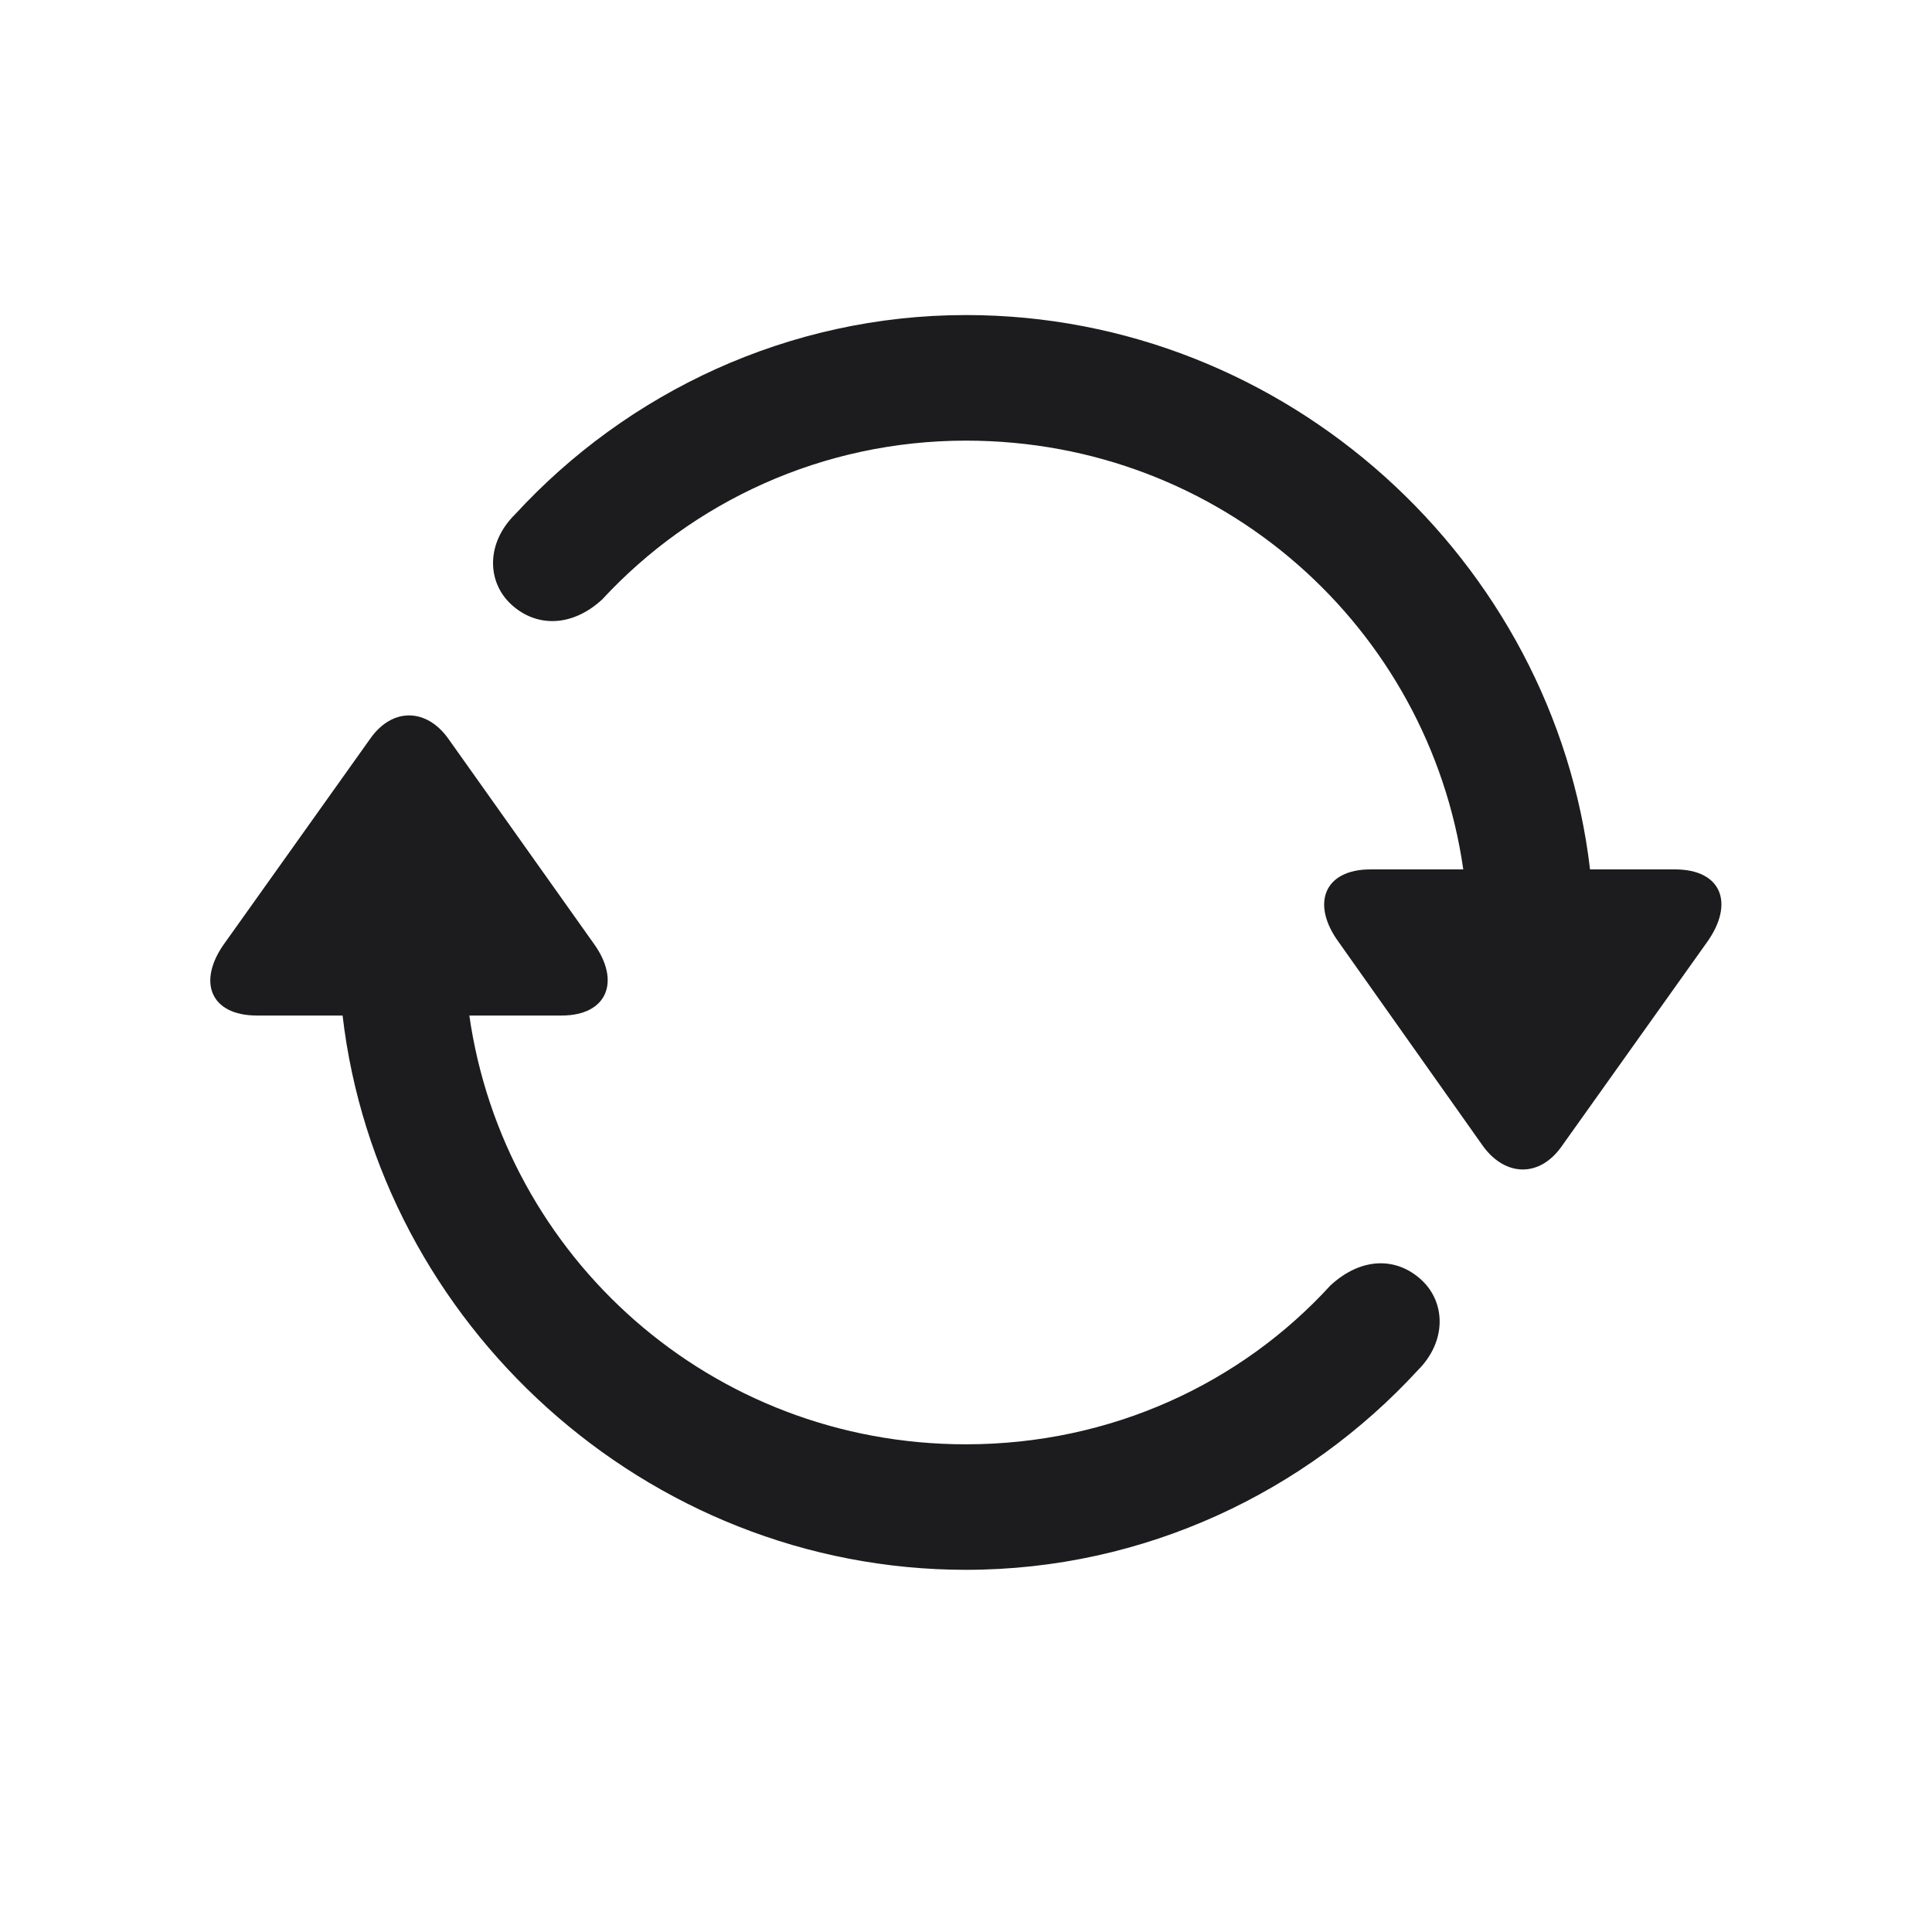 <svg width="28" height="28" viewBox="0 0 28 28" fill="none" xmlns="http://www.w3.org/2000/svg">
<path d="M24.274 12.6H23.044C22.525 8.144 18.658 4.566 14 4.566C11.425 4.566 9.087 5.691 7.47 7.449C7.039 7.871 7.057 8.434 7.408 8.759C7.769 9.093 8.287 9.093 8.727 8.688C10.036 7.273 11.917 6.386 14 6.386C17.709 6.386 20.706 9.102 21.207 12.6H19.862C19.186 12.6 19.001 13.101 19.396 13.646L21.497 16.616C21.822 17.056 22.314 17.064 22.631 16.616L24.74 13.654C25.136 13.101 24.96 12.6 24.274 12.6ZM3.726 14.718H4.965C5.483 19.174 9.351 22.751 14 22.751C16.593 22.751 18.931 21.617 20.548 19.859C20.97 19.438 20.952 18.875 20.601 18.55C20.24 18.216 19.73 18.216 19.282 18.629C17.99 20.044 16.109 20.932 14 20.932C10.3 20.932 7.303 18.216 6.802 14.718H8.138C8.806 14.718 8.999 14.217 8.603 13.672L6.494 10.701C6.178 10.262 5.686 10.253 5.369 10.701L3.26 13.663C2.855 14.217 3.04 14.718 3.726 14.718Z" fill="#1C1C1E"/>
</svg>
